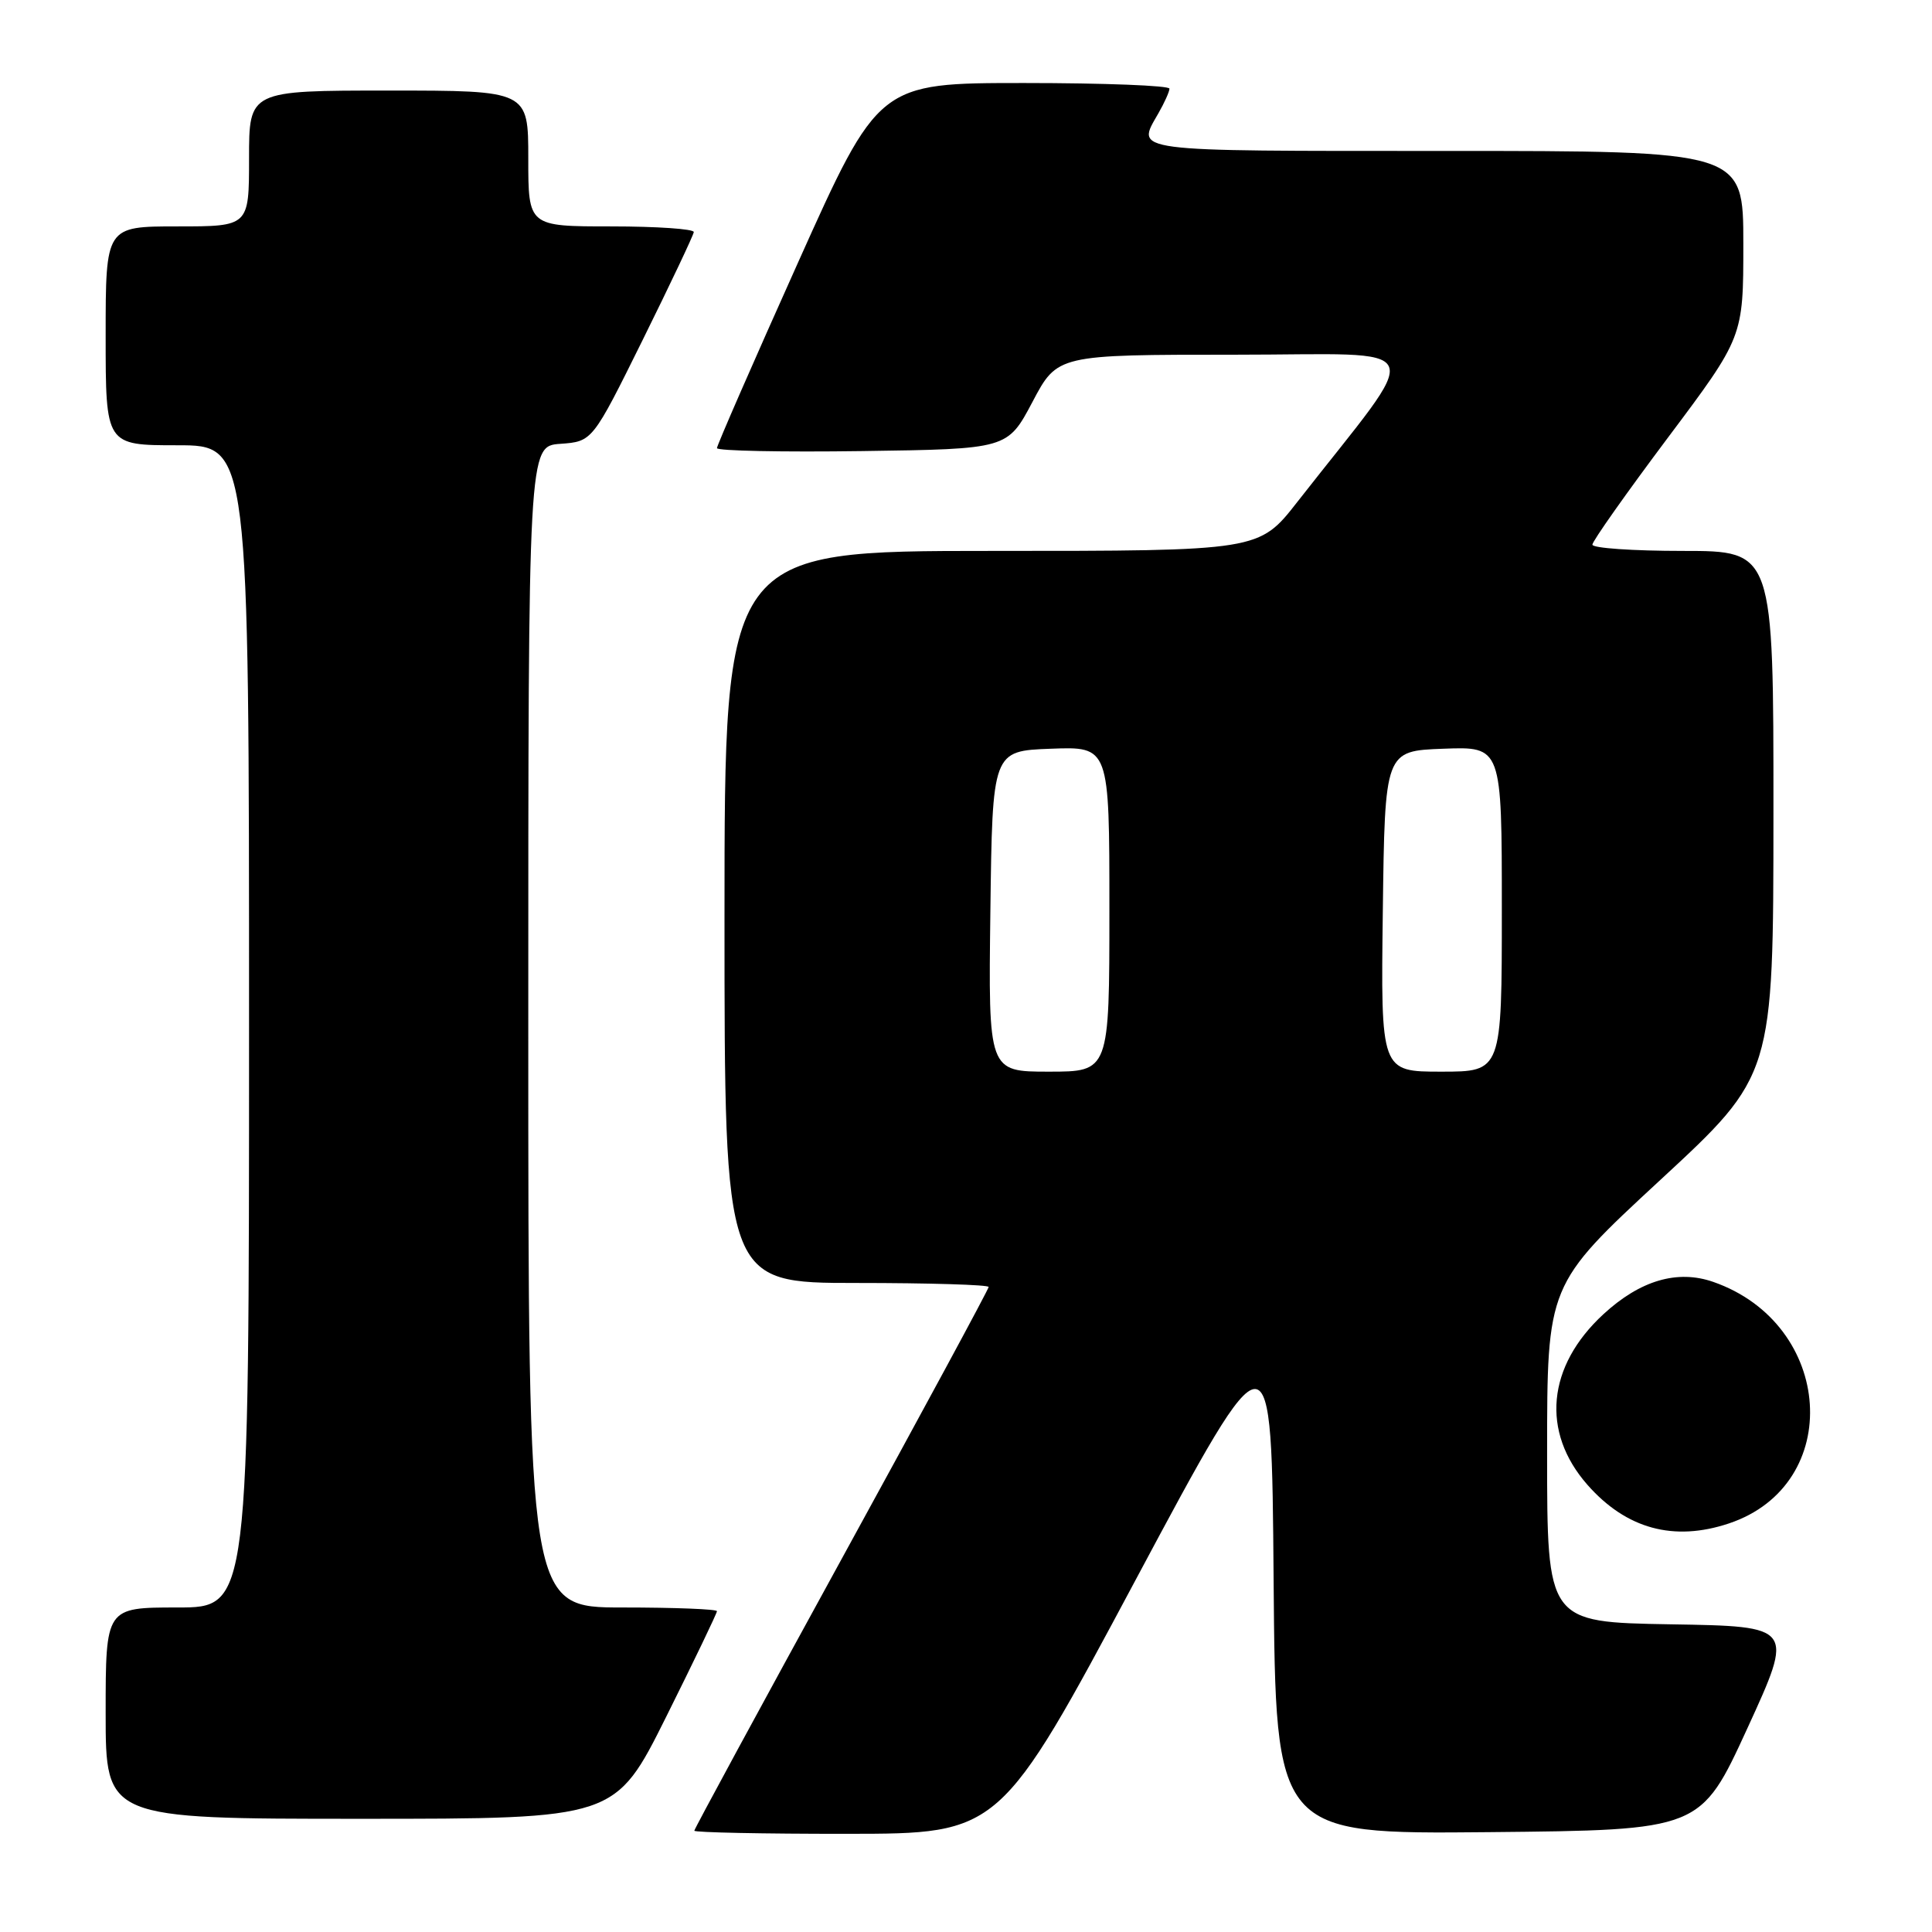<?xml version="1.0" encoding="UTF-8" standalone="no"?>
<!DOCTYPE svg PUBLIC "-//W3C//DTD SVG 1.1//EN" "http://www.w3.org/Graphics/SVG/1.1/DTD/svg11.dtd" >
<svg xmlns="http://www.w3.org/2000/svg" xmlns:xlink="http://www.w3.org/1999/xlink" version="1.1" viewBox="0 0 256 256">
 <g >
 <path fill="currentColor"
d=" M 150.50 209.30 C 168.50 175.63 168.50 175.63 168.76 209.33 C 169.03 243.03 169.03 243.03 197.19 242.77 C 225.34 242.50 225.34 242.50 231.54 229.00 C 237.73 215.50 237.73 215.50 221.37 215.23 C 205.00 214.95 205.00 214.95 205.00 192.59 C 205.00 170.23 205.00 170.23 219.99 156.36 C 234.98 142.50 234.98 142.50 234.99 107.75 C 235.00 73.00 235.00 73.00 223.00 73.00 C 216.40 73.00 211.00 72.63 211.00 72.17 C 211.00 71.71 215.50 65.34 221.00 58.00 C 231.00 44.66 231.00 44.66 231.00 32.33 C 231.00 20.00 231.00 20.00 191.50 20.00 C 149.20 20.00 150.54 20.18 153.50 15.00 C 154.29 13.62 154.95 12.16 154.96 11.75 C 154.98 11.34 146.32 11.00 135.71 11.00 C 116.42 11.00 116.42 11.00 105.71 34.86 C 99.82 47.98 95.00 59.01 95.00 59.38 C 95.00 59.74 103.66 59.92 114.25 59.77 C 133.50 59.50 133.50 59.50 136.81 53.25 C 140.11 47.00 140.11 47.00 163.64 47.00 C 189.95 47.00 188.97 44.70 171.91 66.50 C 166.83 73.00 166.83 73.00 131.41 73.00 C 96.00 73.00 96.00 73.00 96.00 121.50 C 96.00 170.00 96.00 170.00 113.50 170.00 C 123.12 170.00 131.00 170.24 131.00 170.53 C 131.00 170.82 122.22 187.06 111.50 206.61 C 100.78 226.17 92.00 242.35 92.00 242.58 C 92.00 242.81 101.11 243.00 112.25 242.99 C 132.50 242.98 132.50 242.98 150.50 209.30 Z  M 88.27 227.49 C 91.97 220.06 95.00 213.76 95.00 213.49 C 95.00 213.22 89.38 213.00 82.50 213.00 C 70.00 213.00 70.00 213.00 70.00 136.06 C 70.00 59.11 70.00 59.11 74.25 58.81 C 78.50 58.50 78.50 58.50 85.18 45.00 C 88.85 37.58 91.89 31.16 91.93 30.75 C 91.97 30.34 87.05 30.00 81.00 30.00 C 70.00 30.00 70.00 30.00 70.00 21.00 C 70.00 12.00 70.00 12.00 51.50 12.00 C 33.00 12.00 33.00 12.00 33.00 21.00 C 33.00 30.00 33.00 30.00 23.50 30.00 C 14.00 30.00 14.00 30.00 14.00 44.50 C 14.00 59.00 14.00 59.00 23.50 59.00 C 33.00 59.00 33.00 59.00 33.00 136.00 C 33.00 213.00 33.00 213.00 23.50 213.00 C 14.00 213.00 14.00 213.00 14.00 227.00 C 14.00 241.00 14.00 241.00 47.77 241.00 C 81.53 241.00 81.53 241.00 88.27 227.49 Z  M 229.10 201.86 C 244.42 196.73 243.03 175.44 227.02 169.86 C 222.27 168.20 217.33 169.65 212.46 174.14 C 204.99 181.03 204.17 189.71 210.33 196.73 C 215.48 202.59 221.78 204.31 229.10 201.86 Z  M 131.23 120.75 C 131.50 99.50 131.50 99.50 139.25 99.21 C 147.00 98.92 147.00 98.92 147.00 120.46 C 147.00 142.00 147.00 142.00 138.98 142.00 C 130.96 142.00 130.96 142.00 131.23 120.75 Z  M 183.23 120.75 C 183.50 99.50 183.50 99.50 191.25 99.21 C 199.00 98.92 199.00 98.92 199.00 120.46 C 199.00 142.00 199.00 142.00 190.98 142.00 C 182.96 142.00 182.96 142.00 183.23 120.75 Z "/>
</g>
</svg>